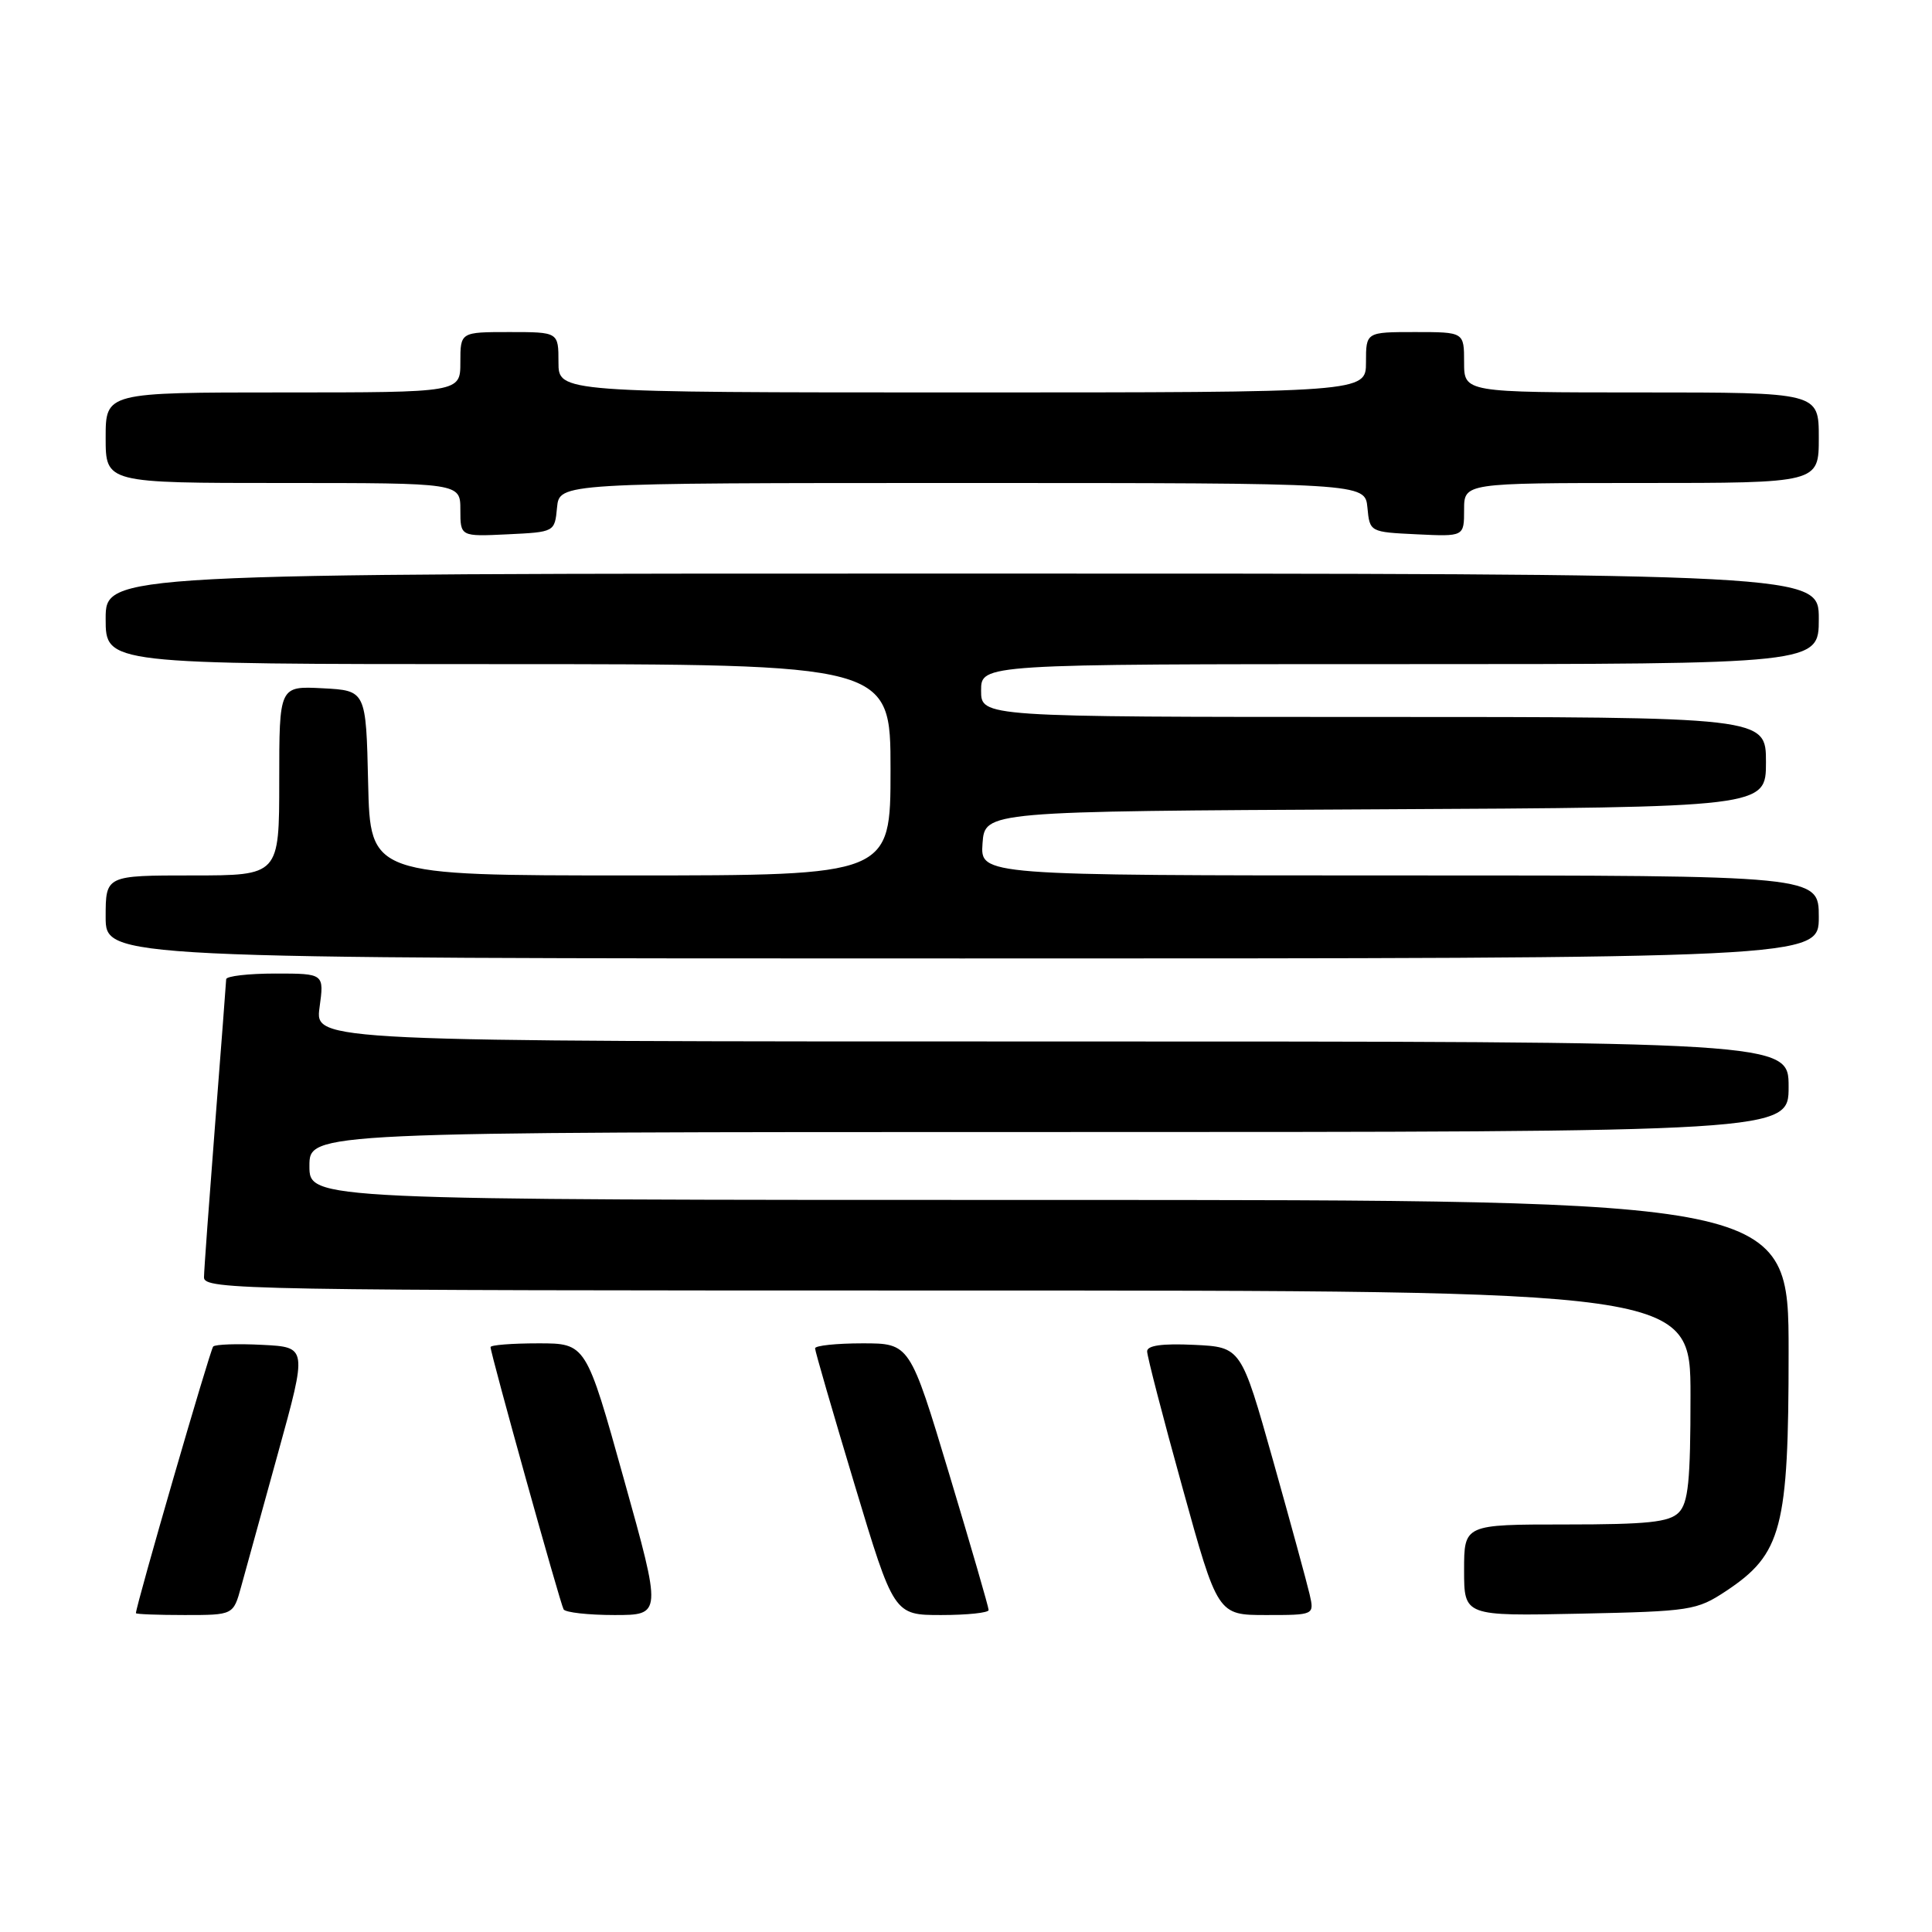 <?xml version="1.0" encoding="UTF-8" standalone="no"?>
<!DOCTYPE svg PUBLIC "-//W3C//DTD SVG 1.1//EN" "http://www.w3.org/Graphics/SVG/1.1/DTD/svg11.dtd" >
<svg xmlns="http://www.w3.org/2000/svg" xmlns:xlink="http://www.w3.org/1999/xlink" version="1.1" viewBox="0 0 256 256">
 <g >
 <path fill="currentColor"
d=" M 31.95 210.25 C 32.51 208.19 34.72 200.20 36.85 192.50 C 40.72 178.50 40.72 178.50 34.75 178.20 C 31.46 178.03 28.54 178.13 28.25 178.42 C 27.85 178.81 18.04 212.66 18.01 213.75 C 18.00 213.89 20.91 214.00 24.46 214.00 C 30.92 214.00 30.92 214.00 31.95 210.25 Z  M 82.67 196.00 C 77.65 178.00 77.65 178.00 71.33 178.00 C 67.85 178.00 65.00 178.22 65.00 178.50 C 65.00 179.36 74.22 212.46 74.68 213.25 C 74.92 213.66 77.95 214.00 81.41 214.00 C 87.70 214.00 87.70 214.00 82.67 196.00 Z  M 131.00 213.34 C 131.00 212.97 128.65 204.87 125.78 195.34 C 120.56 178.00 120.56 178.00 114.28 178.00 C 110.83 178.00 108.00 178.30 108.00 178.66 C 108.00 179.03 110.35 187.13 113.22 196.66 C 118.44 214.00 118.44 214.00 124.72 214.00 C 128.17 214.00 131.00 213.70 131.00 213.34 Z  M 173.53 211.25 C 173.18 209.74 171.00 201.75 168.68 193.50 C 164.45 178.50 164.45 178.50 158.23 178.20 C 154.00 178.00 152.00 178.28 152.00 179.06 C 152.00 179.70 154.10 187.82 156.68 197.11 C 161.35 214.00 161.35 214.00 167.76 214.00 C 174.16 214.00 174.16 214.00 173.53 211.25 Z  M 228.71 210.82 C 236.11 205.91 237.00 202.51 237.00 179.18 C 237.00 159.00 237.00 159.00 139.00 159.00 C 41.00 159.00 41.00 159.00 41.00 154.50 C 41.00 150.00 41.00 150.00 139.00 150.00 C 237.00 150.00 237.00 150.00 237.00 144.00 C 237.00 138.00 237.00 138.00 139.36 138.00 C 41.73 138.00 41.73 138.00 42.34 133.50 C 42.96 129.00 42.96 129.00 36.48 129.00 C 32.92 129.00 29.99 129.34 29.97 129.75 C 29.96 130.16 29.29 138.82 28.50 149.00 C 27.71 159.18 27.04 168.29 27.03 169.25 C 27.00 170.91 32.35 171.00 125.50 171.00 C 224.00 171.00 224.00 171.00 224.00 184.93 C 224.00 196.26 223.71 199.15 222.43 200.43 C 221.16 201.70 218.30 202.00 207.43 202.00 C 194.00 202.00 194.00 202.00 194.00 208.07 C 194.00 214.14 194.00 214.14 209.33 213.82 C 224.02 213.51 224.82 213.39 228.71 210.82 Z  M 241.00 121.50 C 241.00 116.00 241.00 116.00 185.44 116.00 C 129.89 116.00 129.89 116.00 130.19 111.75 C 130.50 107.50 130.50 107.50 182.25 107.24 C 234.00 106.98 234.00 106.98 234.00 100.99 C 234.00 95.00 234.00 95.00 182.00 95.00 C 130.00 95.00 130.00 95.00 130.00 91.50 C 130.00 88.00 130.00 88.00 185.50 88.00 C 241.00 88.00 241.00 88.00 241.00 82.00 C 241.00 76.00 241.00 76.00 127.50 76.00 C 14.00 76.00 14.00 76.00 14.00 82.00 C 14.00 88.00 14.00 88.00 66.00 88.00 C 118.00 88.00 118.00 88.00 118.00 102.00 C 118.00 116.00 118.00 116.00 83.53 116.00 C 49.06 116.00 49.06 116.00 48.78 103.75 C 48.50 91.50 48.50 91.50 42.75 91.20 C 37.00 90.90 37.00 90.90 37.00 103.45 C 37.00 116.00 37.00 116.00 25.50 116.00 C 14.00 116.00 14.00 116.00 14.00 121.50 C 14.00 127.00 14.00 127.00 127.50 127.00 C 241.00 127.00 241.00 127.00 241.00 121.50 Z  M 73.81 67.25 C 74.13 64.00 74.13 64.00 127.50 64.00 C 180.87 64.00 180.87 64.00 181.19 67.25 C 181.50 70.50 181.50 70.50 187.75 70.80 C 194.00 71.10 194.00 71.10 194.00 67.55 C 194.00 64.00 194.00 64.00 217.50 64.00 C 241.00 64.00 241.00 64.00 241.00 58.00 C 241.00 52.00 241.00 52.00 217.50 52.00 C 194.00 52.00 194.00 52.00 194.00 48.00 C 194.00 44.00 194.00 44.00 187.50 44.00 C 181.00 44.00 181.00 44.00 181.00 48.00 C 181.00 52.00 181.00 52.00 127.50 52.00 C 74.00 52.00 74.00 52.00 74.00 48.00 C 74.00 44.00 74.00 44.00 67.50 44.00 C 61.00 44.00 61.00 44.00 61.00 48.00 C 61.00 52.00 61.00 52.00 37.50 52.00 C 14.00 52.00 14.00 52.00 14.00 58.00 C 14.00 64.00 14.00 64.00 37.50 64.00 C 61.00 64.00 61.00 64.00 61.00 67.55 C 61.00 71.10 61.00 71.10 67.25 70.80 C 73.50 70.50 73.50 70.50 73.81 67.25 Z "/>
</g>
</svg>